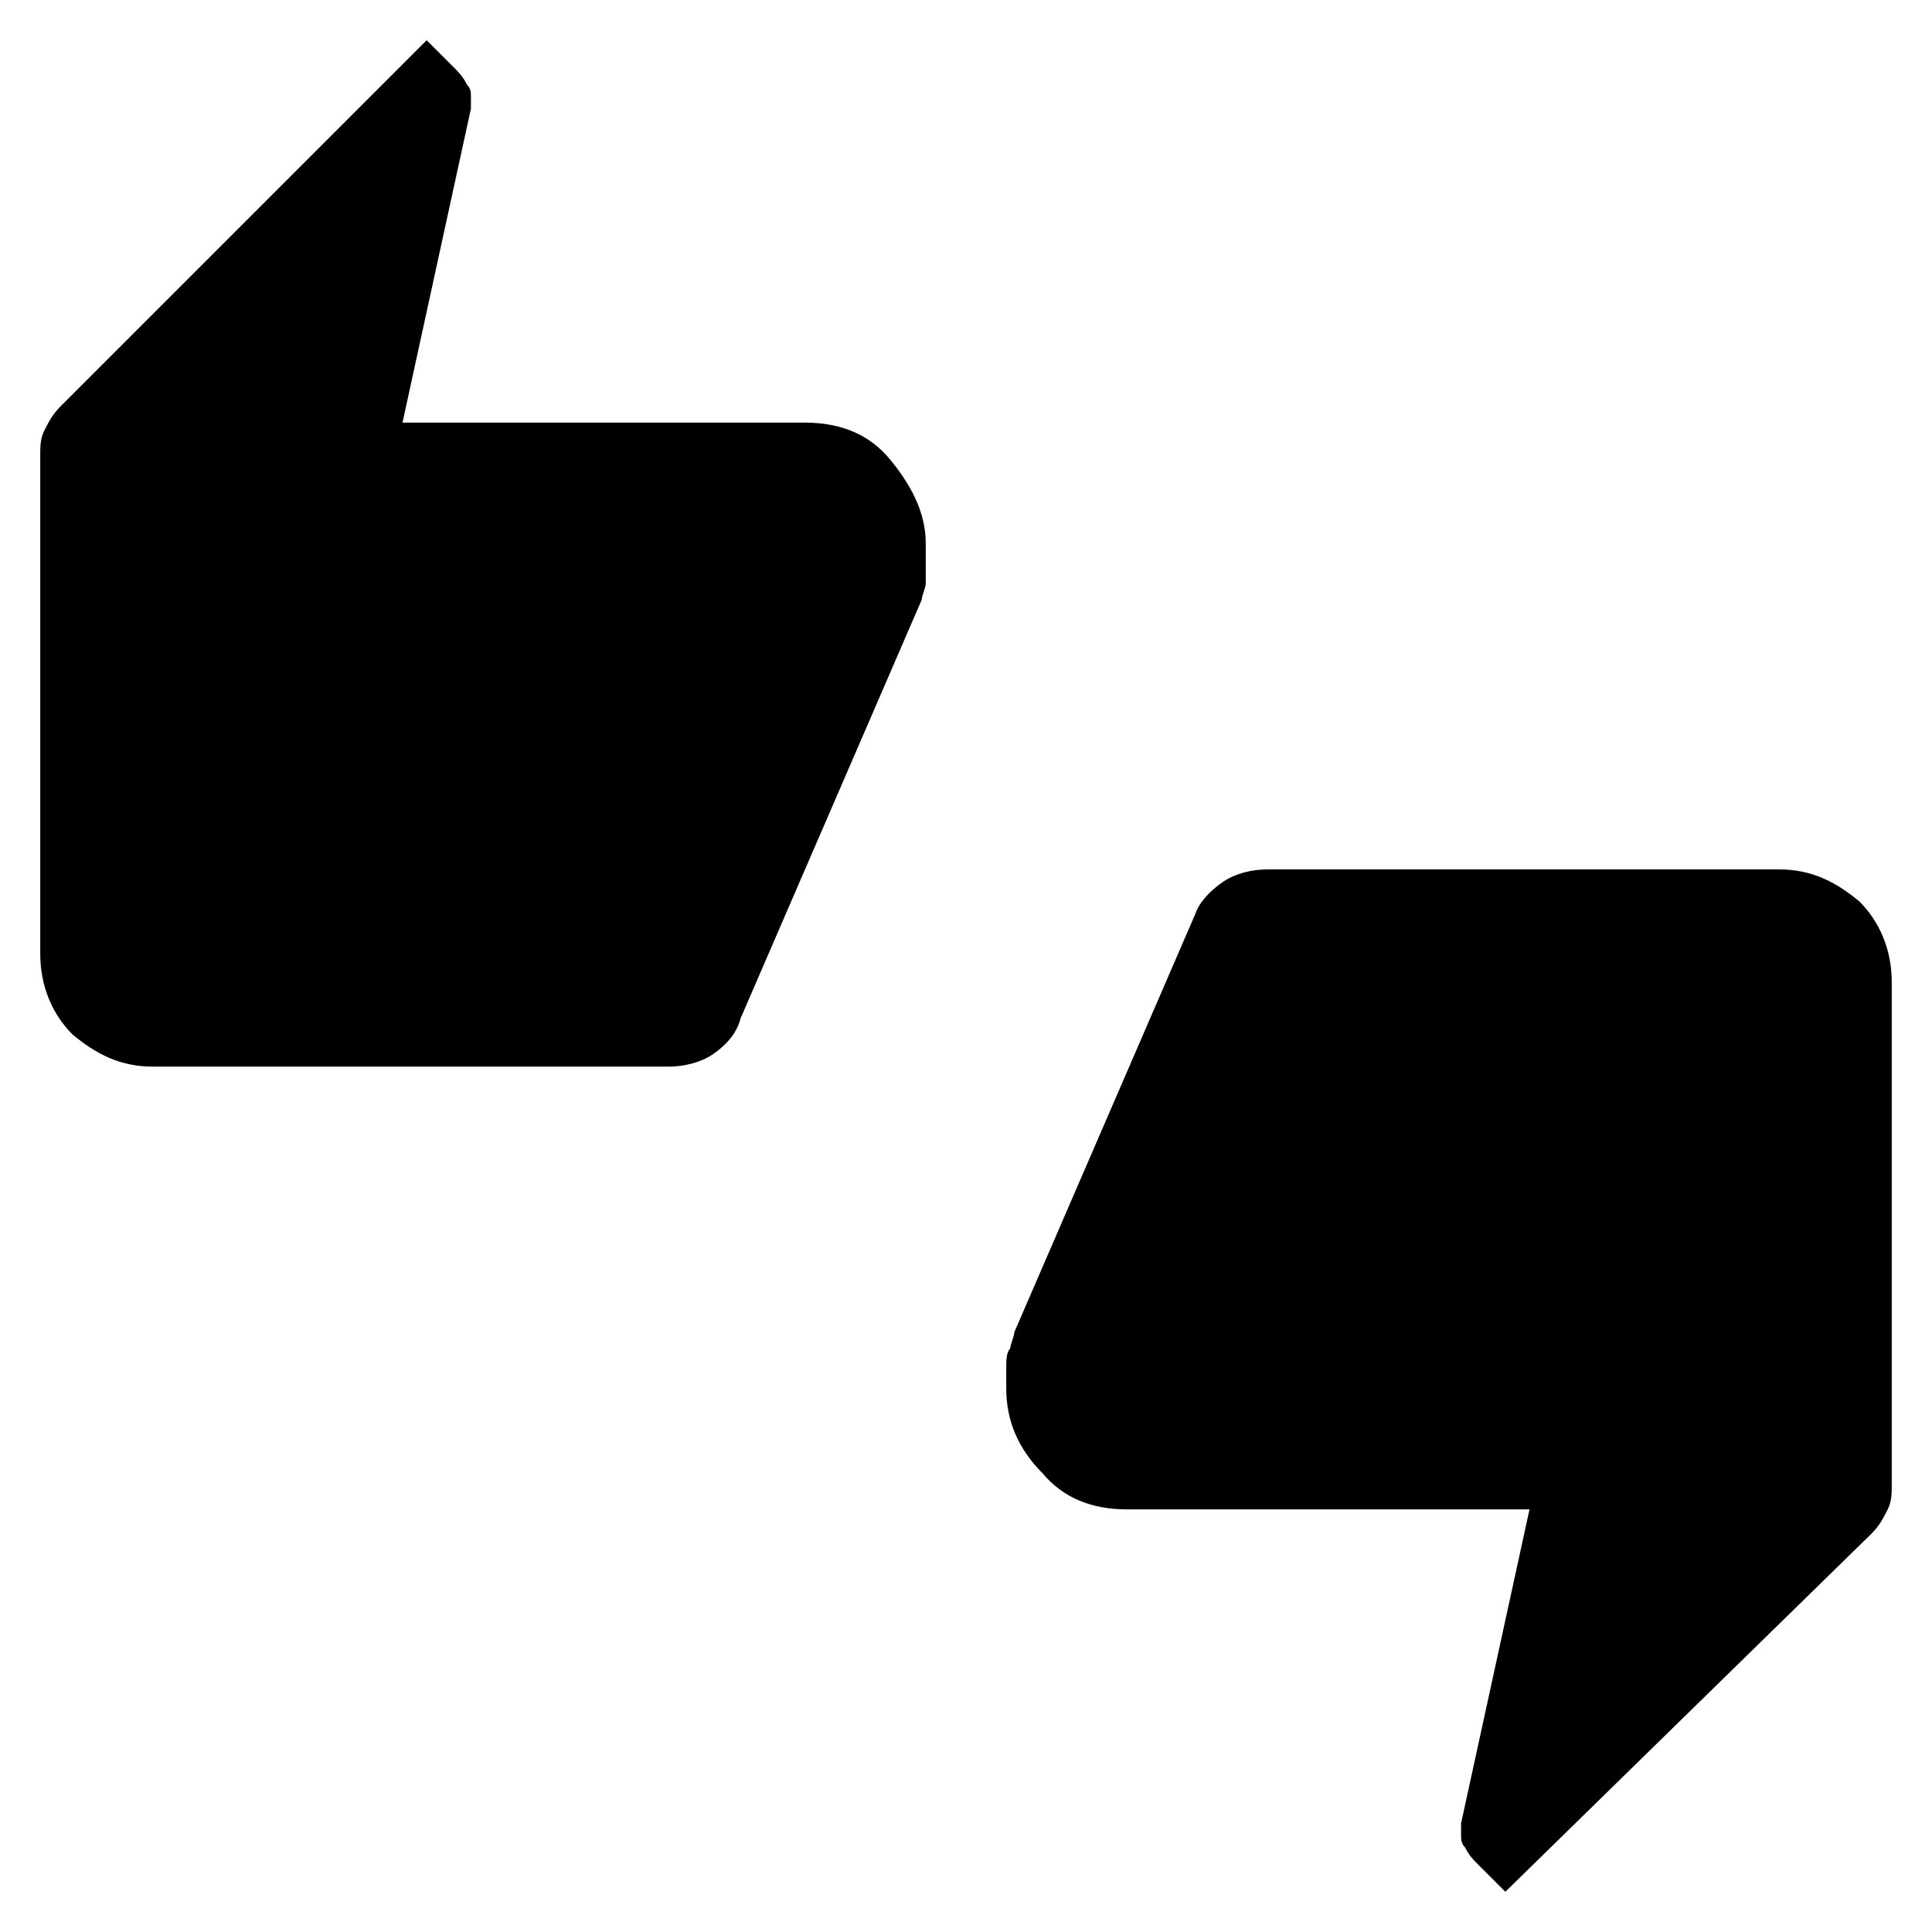 <?xml version="1.0" encoding="utf-8"?>
<!-- Generator: Adobe Illustrator 26.3.1, SVG Export Plug-In . SVG Version: 6.00 Build 0)  -->
<svg version="1.1" id="Слой_1" xmlns="http://www.w3.org/2000/svg" xmlns:xlink="http://www.w3.org/1999/xlink" x="0px" y="0px"
	 viewBox="0 0 48 48" style="enable-background:new 0 0 48 48;" xml:space="preserve">
<path d="M3.8,26.5c-0.8,0-1.4-0.3-2-0.8c-0.5-0.5-0.8-1.2-0.8-2V11.3c0-0.2,0-0.4,0.1-0.6s0.2-0.4,0.4-0.6L10.6,1l0.7,0.7
	c0.1,0.1,0.2,0.2,0.3,0.4c0.1,0.1,0.1,0.2,0.1,0.3v0.3L10,10.5h10c0.9,0,1.6,0.3,2.1,0.9s0.9,1.3,0.9,2.1V14c0,0.2,0,0.4,0,0.5
	s-0.1,0.3-0.1,0.4l-4.5,10.4c-0.1,0.4-0.4,0.7-0.7,0.9c-0.3,0.2-0.7,0.3-1.1,0.3C16.5,26.5,3.8,26.5,3.8,26.5z M37.4,47l-0.7-0.7
	c-0.1-0.1-0.2-0.2-0.3-0.4c-0.1-0.1-0.1-0.2-0.1-0.3v-0.3l1.7-7.8H28c-0.9,0-1.6-0.3-2.1-0.9C25.3,36,25,35.3,25,34.5V34
	c0-0.2,0-0.4,0.1-0.5c0-0.1,0.1-0.3,0.1-0.4l4.5-10.4c0.1-0.3,0.4-0.6,0.7-0.8c0.3-0.2,0.7-0.3,1.1-0.3h12.7c0.8,0,1.4,0.3,2,0.8
	c0.5,0.5,0.8,1.2,0.8,2v12.5c0,0.2,0,0.4-0.1,0.6c-0.1,0.2-0.2,0.4-0.4,0.6L37.4,47z"/>
</svg>
